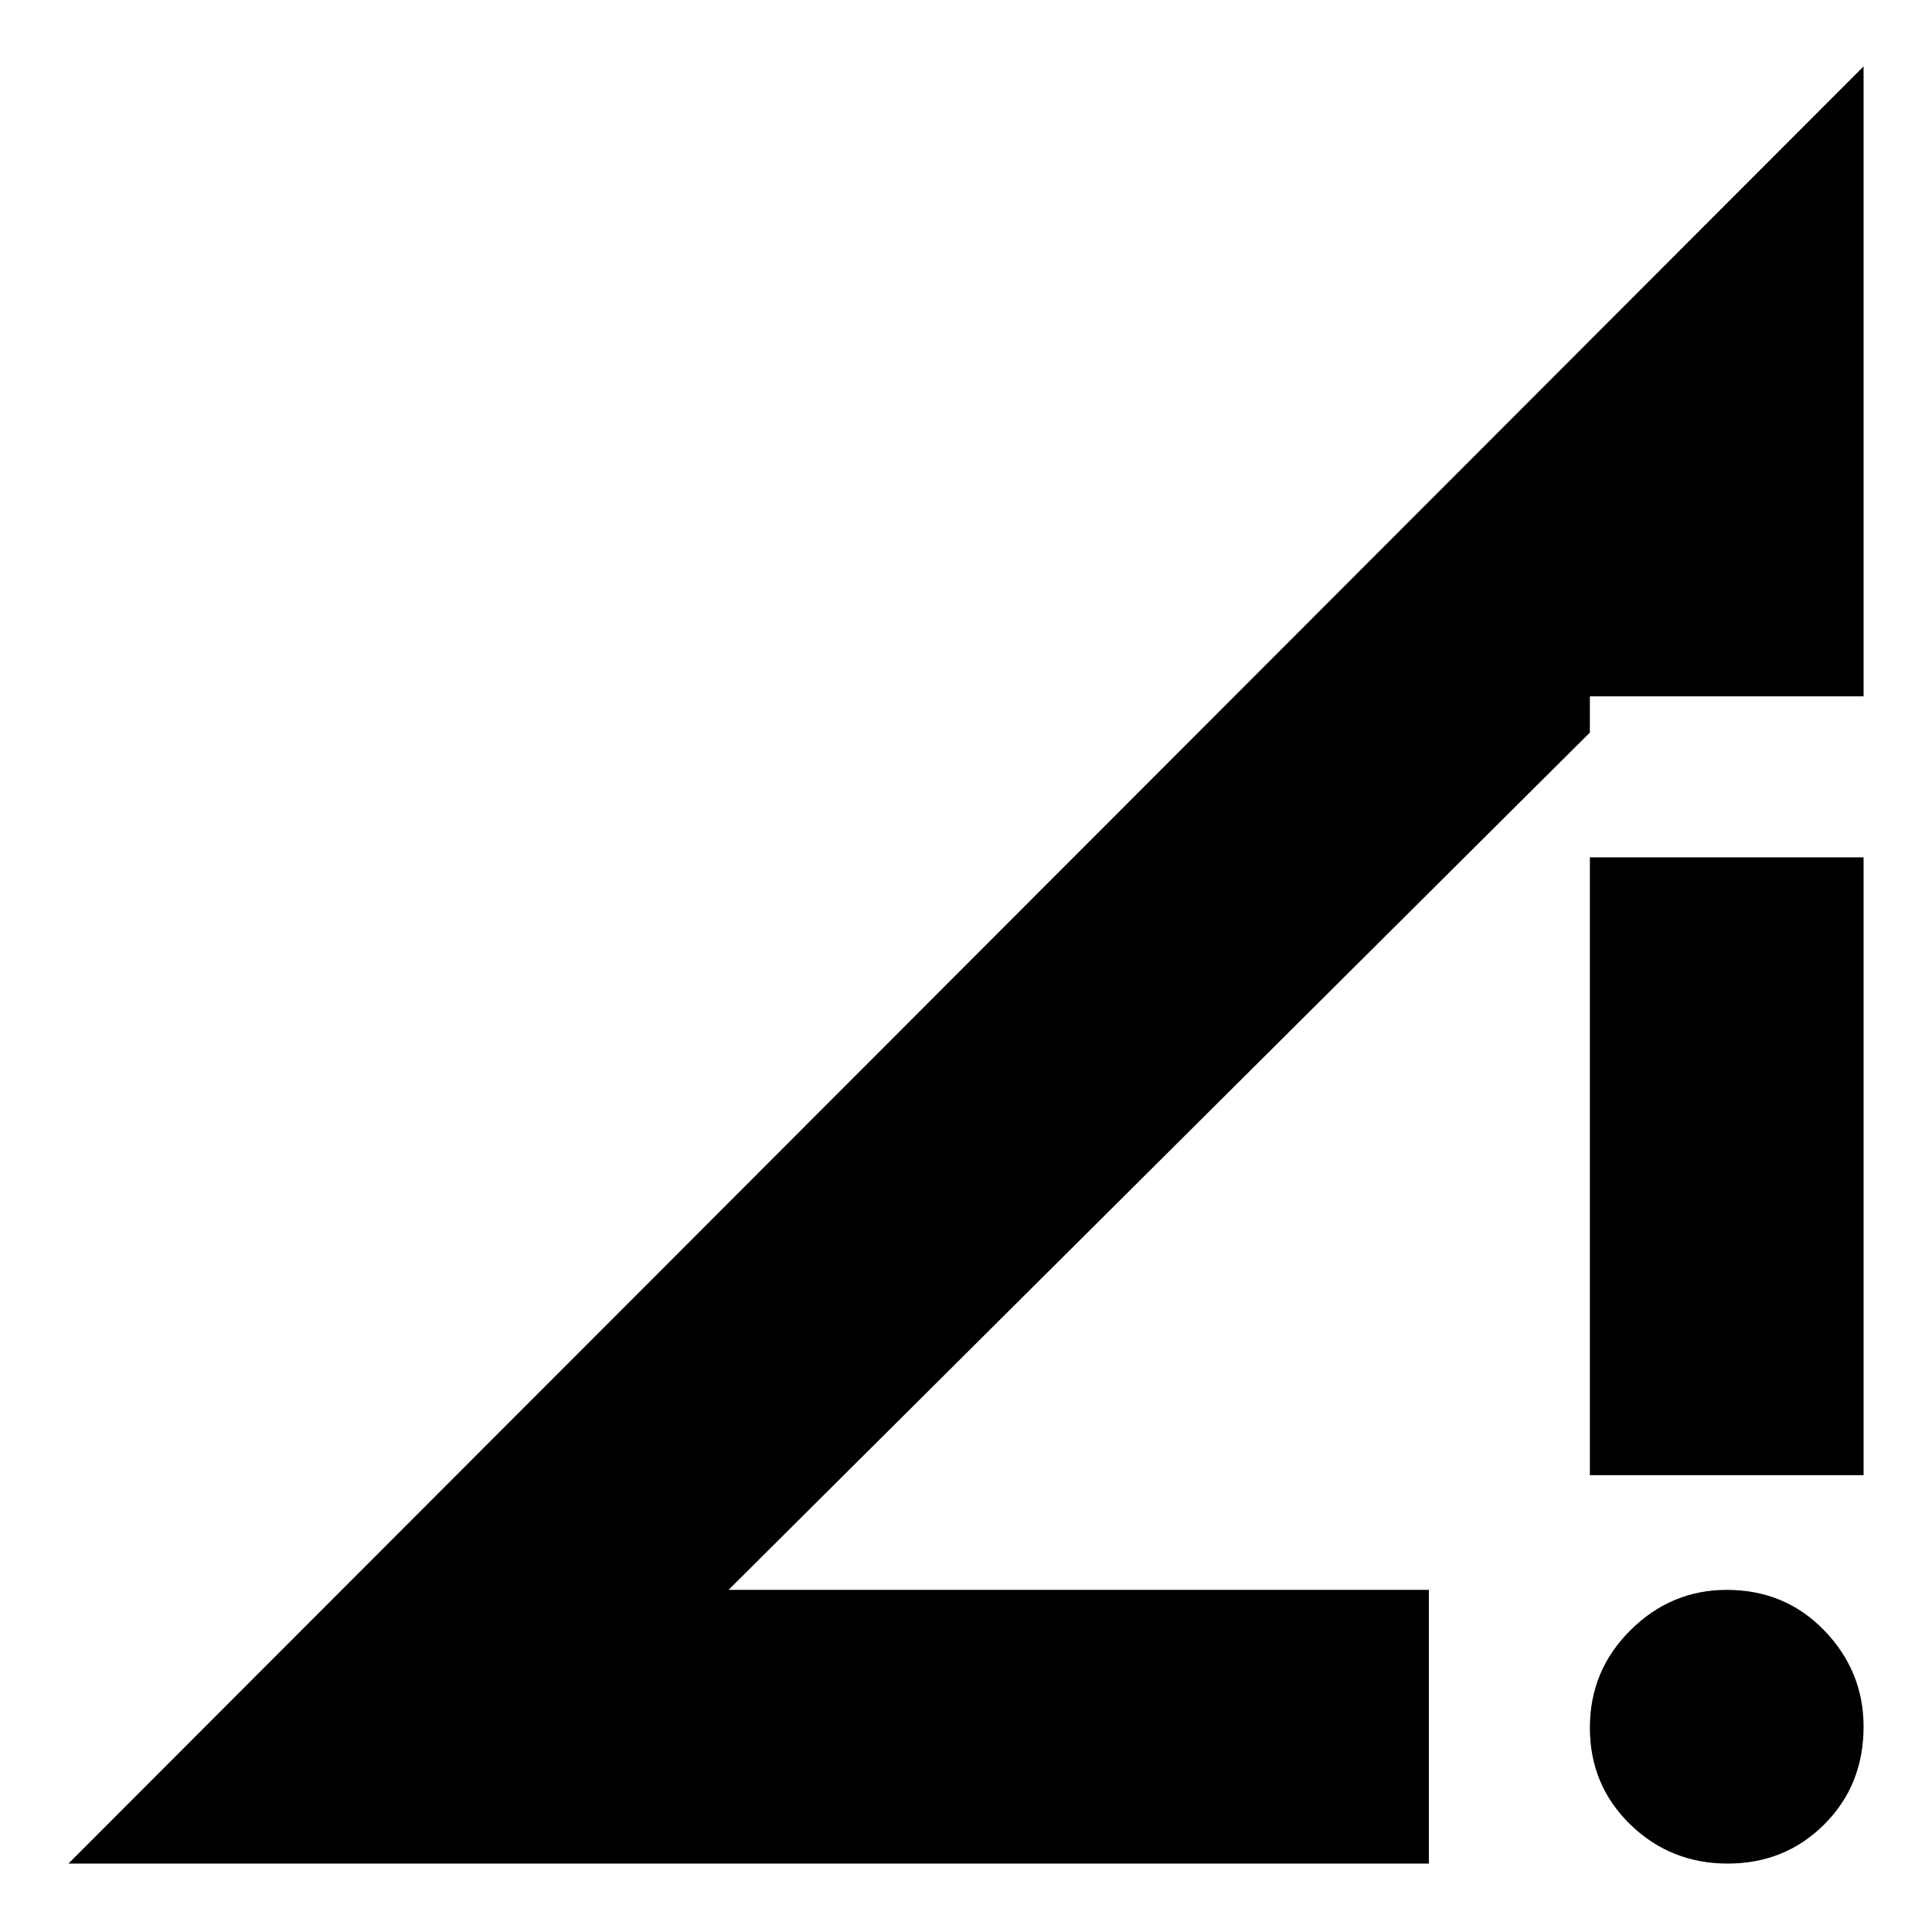 <svg xmlns="http://www.w3.org/2000/svg" height="24" viewBox="0 -960 960 960" width="24"><path d="m34-34 892-893v313H790v18L362-170h348v136H34Zm824.5 0Q830-34 810-53.5t-20-48q0-28.5 20.2-48.5t47.8-20q29 0 48.5 20.2T926-102q0 29-19.5 48.5t-48 19.5ZM790-227v-307h136v307H790Z"/></svg>